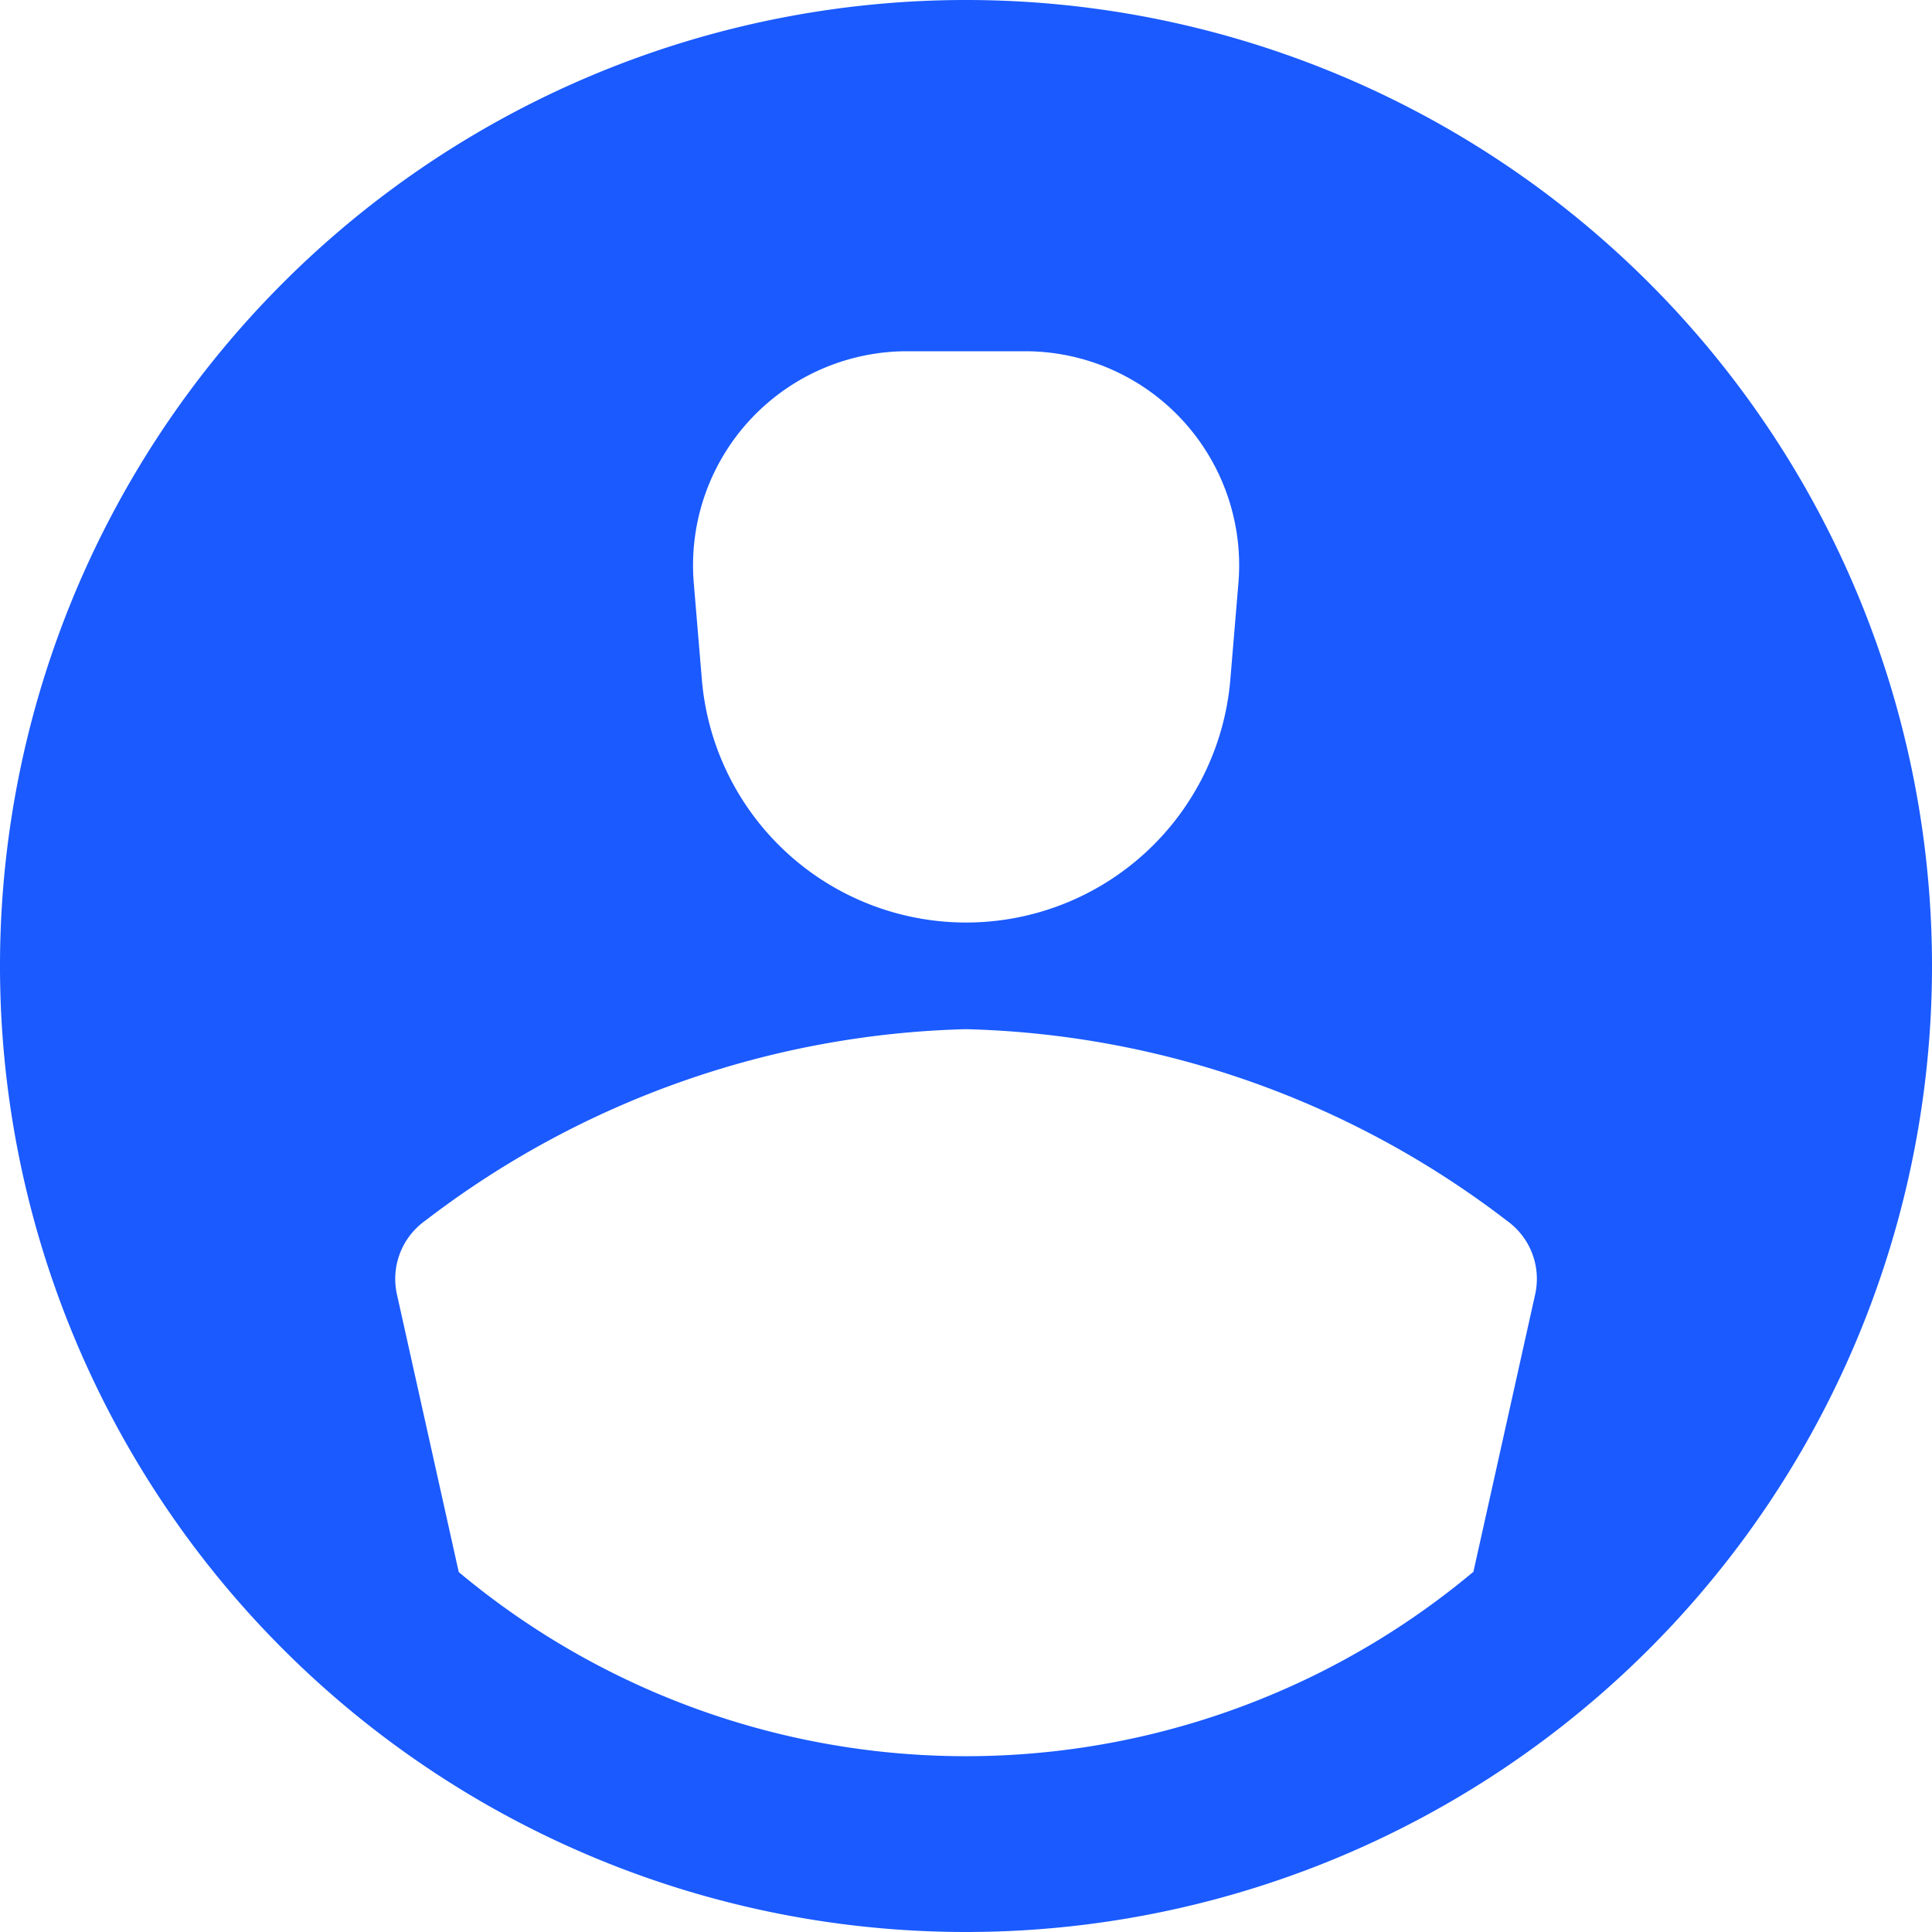 <svg xmlns="http://www.w3.org/2000/svg" width="20" height="20" viewBox="0 0 20 20">
    <g>
        <path fill="none" d="M0 0H20V20H0z" transform="translate(-188 -341) translate(188 341)"/>
        <path fill="#1a5aff" fill-rule="evenodd" d="M13 23a10 10 0 1 1 10-10 10 10 0 0 1-10 10zm-.61-16.364a2.216 2.216 0 0 0-2.208 2.4l.083.991a2.745 2.745 0 0 0 5.472 0l.083-.991a2.216 2.216 0 0 0-2.208-2.4zm5.862 12.638l.64-2.875a.739.739 0 0 0-.291-.761A9.585 9.585 0 0 0 13 13.654a9.588 9.588 0 0 0-5.6 1.984.739.739 0 0 0-.291.761l.64 2.875a8.183 8.183 0 0 0 10.5 0z" transform="translate(-188 -341) translate(185 338)"/>
    </g>
</svg>
